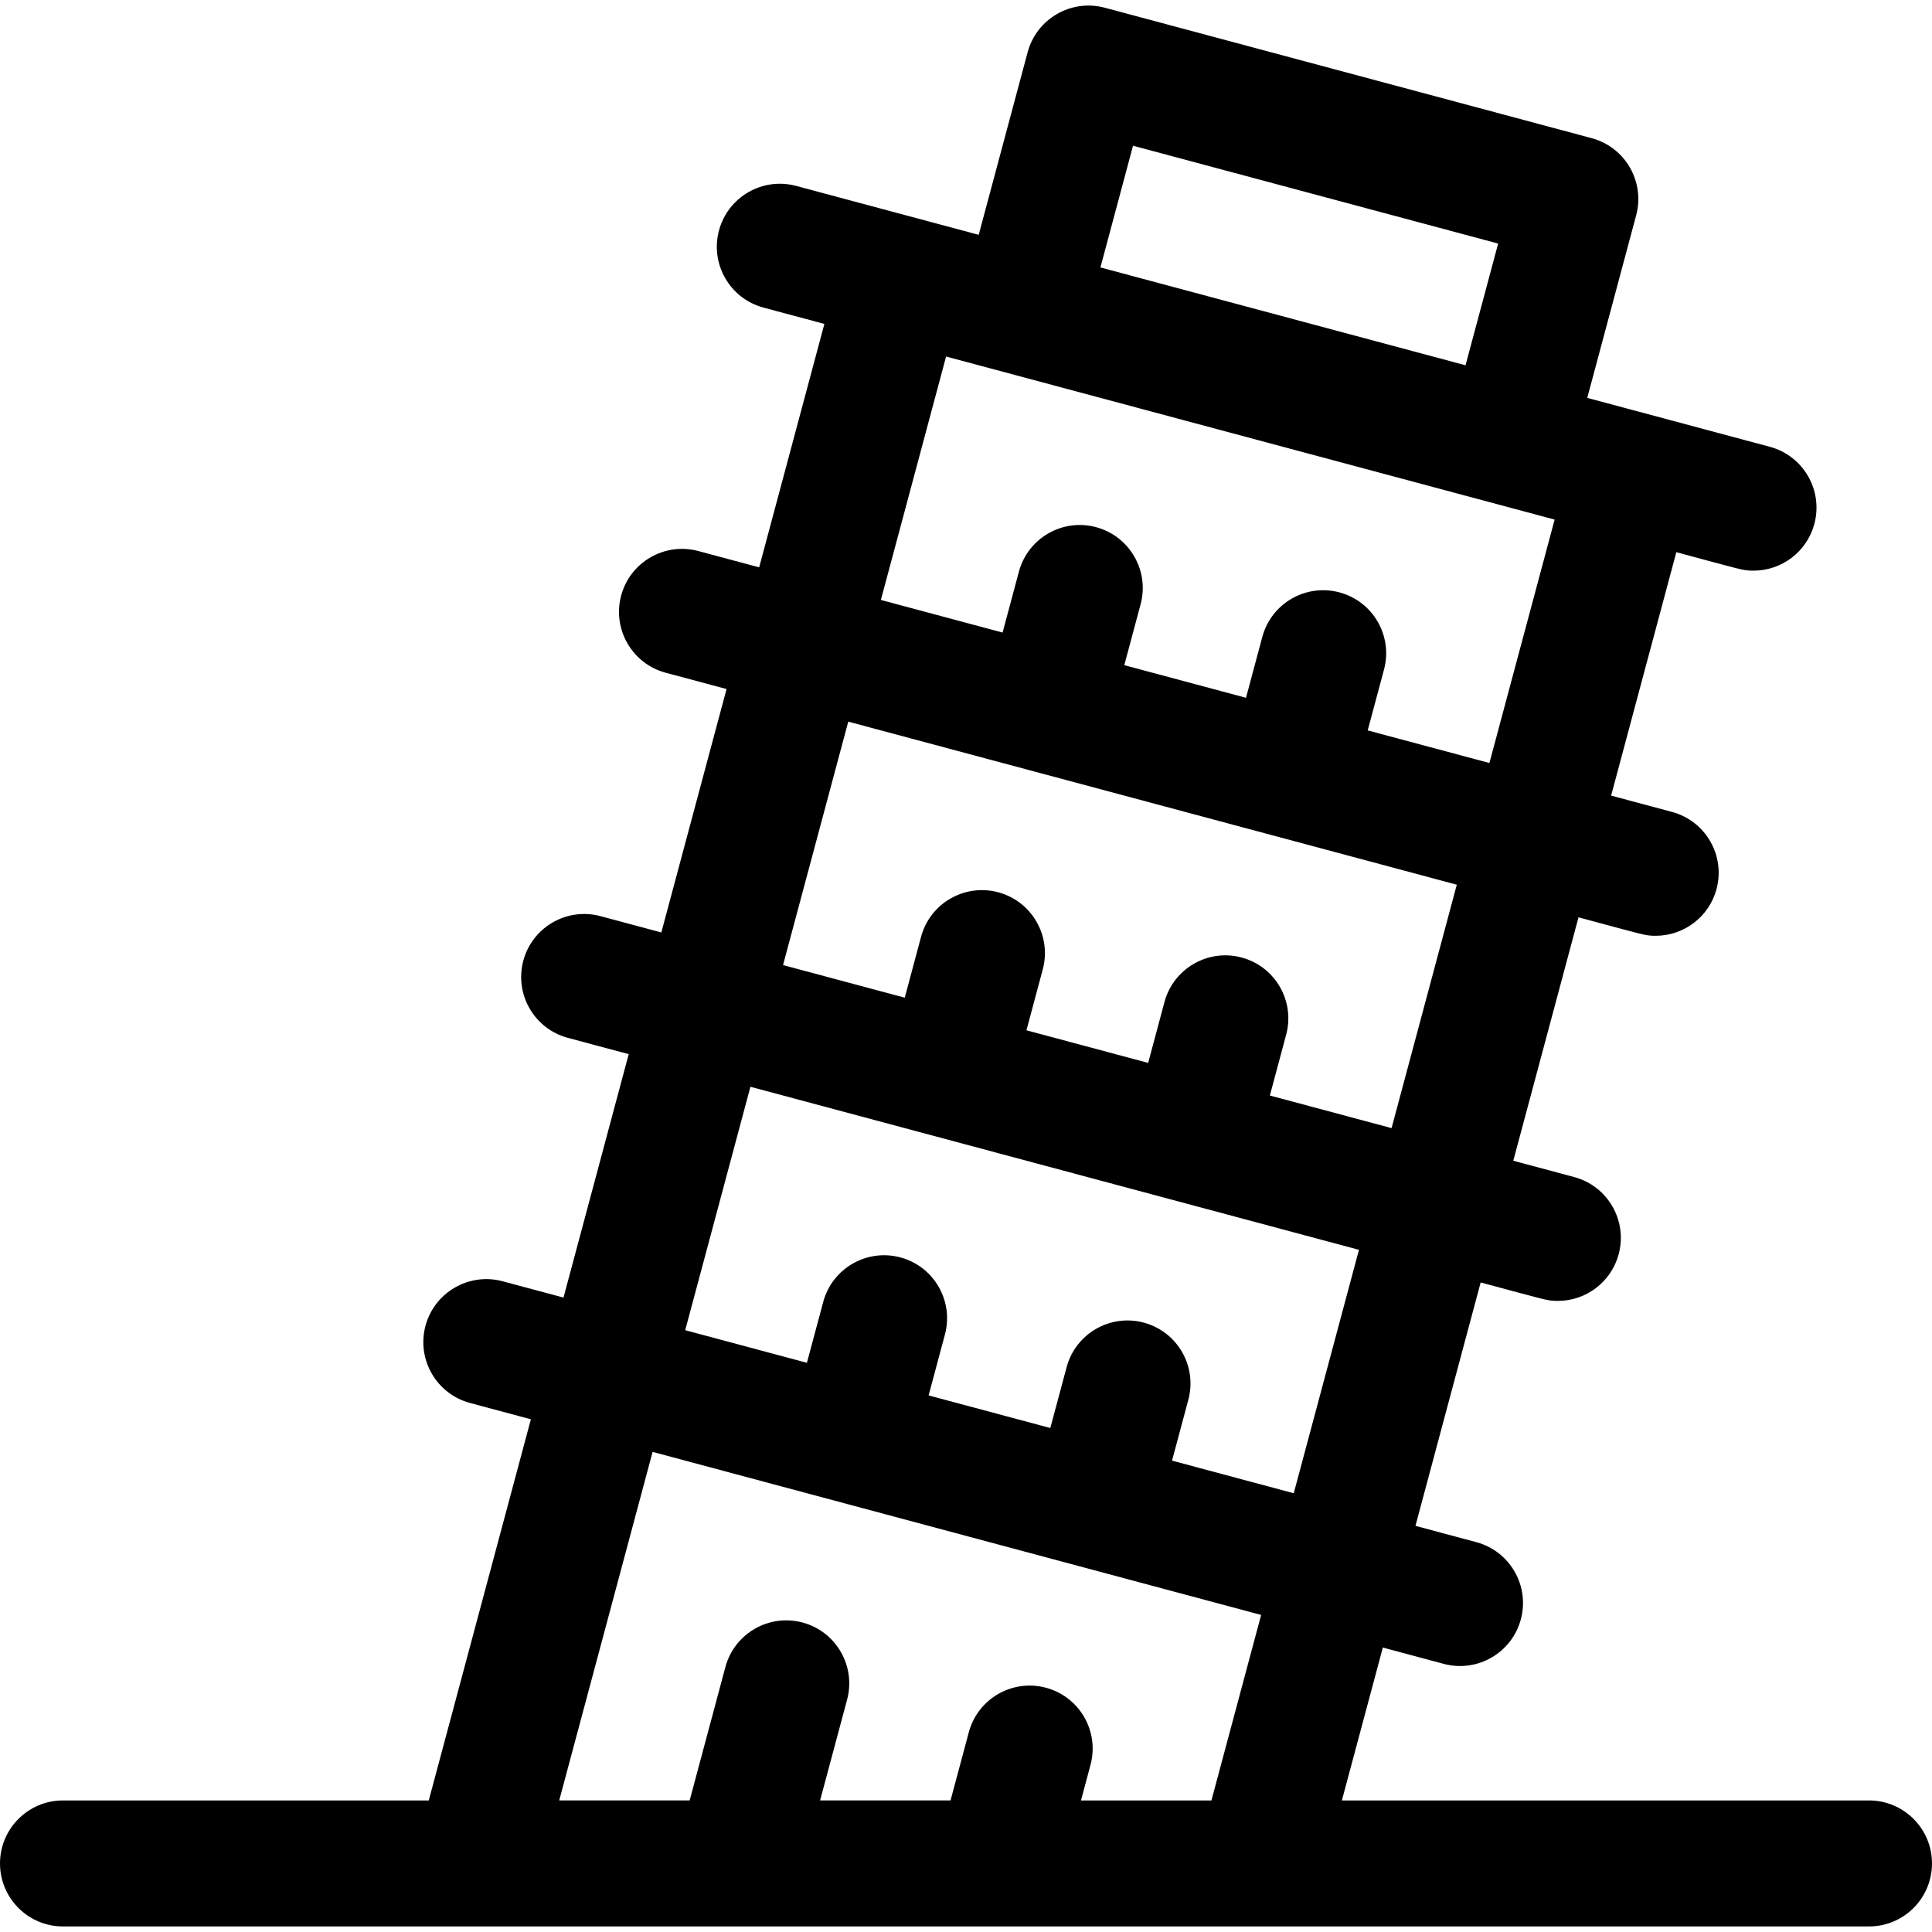 <?xml version="1.0" encoding="iso-8859-1"?>
<!-- Generator: Adobe Illustrator 19.0.0, SVG Export Plug-In . SVG Version: 6.00 Build 0)  -->
<svg xmlns="http://www.w3.org/2000/svg" xmlns:xlink="http://www.w3.org/1999/xlink" version="1.1" id="Layer_1" x="0px" y="0px" viewBox="0 0 512 512" style="enable-background:new 0 0 512 512;" xml:space="preserve">
<g>
	<g>
		<path d="M495.304,477.137H355.61l10.857-40.517l16.127,4.321c8.901,2.387,18.06-2.896,20.448-11.805    c2.386-8.907-2.899-18.061-11.806-20.448l-16.126-4.321l17.284-64.508c17.537,4.699,17.587,4.894,20.459,4.894    c7.371,0,14.118-4.92,16.116-12.379c2.386-8.907-2.899-18.061-11.806-20.448l-16.126-4.321l17.284-64.508    c17.537,4.699,17.588,4.895,20.459,4.895c7.371,0,14.118-4.92,16.116-12.379c2.386-8.907-2.899-18.061-11.806-20.448    l-16.127-4.321l17.284-64.508c17.573,4.708,17.591,4.894,20.458,4.894c7.371,0,14.118-4.92,16.116-12.379    c2.386-8.907-2.899-18.061-11.806-20.448l-48.378-12.963l12.964-48.381c2.386-8.907-2.898-18.061-11.806-20.448L292.779,2.046    c-8.902-2.384-18.062,2.898-20.449,11.805l-12.964,48.381l-48.38-12.964c-8.895-2.385-18.061,2.898-20.448,11.805    s2.899,18.061,11.806,20.448l16.126,4.321l-17.284,64.508l-16.127-4.321c-8.893-2.385-18.06,2.898-20.448,11.805    c-2.386,8.907,2.899,18.061,11.806,20.448l16.126,4.321l-17.284,64.508l-16.127-4.321c-8.895-2.385-18.061,2.898-20.448,11.805    c-2.386,8.907,2.899,18.061,11.806,20.448l16.126,4.321l-17.284,64.508l-16.127-4.321c-8.893-2.385-18.061,2.898-20.448,11.805    c-2.386,8.907,2.9,18.061,11.806,20.448l16.127,4.321l-27.066,101.013H16.696C7.475,477.135,0,484.61,0,493.831    s7.475,16.696,16.696,16.696c212.176,0,134.688,0,478.609,0c9.22,0,16.696-7.475,16.696-16.696S504.525,477.137,495.304,477.137z     M300.264,38.62l96.761,25.927l-8.643,32.254l-96.761-25.927L300.264,38.62z M250.725,94.485l161.268,43.212l-17.284,64.508    l-32.253-8.642l4.321-16.127c2.386-8.907-2.898-18.061-11.805-20.448c-8.9-2.385-18.062,2.898-20.449,11.805l-4.321,16.127    c-11.993-3.213-20.264-5.429-32.253-8.643l4.321-16.128c2.386-8.907-2.899-18.061-11.806-20.448    c-8.901-2.384-18.061,2.898-20.448,11.806l-4.321,16.127l-32.254-8.642L250.725,94.485z M224.798,191.245    c5.199,1.393,149.704,40.113,161.268,43.212l-17.286,64.508l-32.253-8.642l4.321-16.127c2.386-8.907-2.899-18.061-11.806-20.448    c-8.893-2.385-18.06,2.898-20.448,11.805l-4.321,16.127l-32.253-8.642l4.321-16.127c2.386-8.907-2.898-18.061-11.805-20.448    c-8.901-2.384-18.061,2.898-20.449,11.805l-4.321,16.127l-32.254-8.642L224.798,191.245z M321.04,477.137h-34.569l2.524-9.421    c2.386-8.907-2.898-18.062-11.805-20.449c-8.902-2.385-18.063,2.898-20.449,11.805l-4.841,18.064h-34.568l7.156-26.705    c2.386-8.907-2.899-18.061-11.806-20.448c-8.895-2.385-18.061,2.898-20.448,11.805l-9.471,35.348h-34.568l24.751-92.37    c7.08,1.897,147.725,39.583,161.267,43.212L321.04,477.137z M310.6,387.083l4.321-16.127c2.386-8.907-2.898-18.061-11.805-20.448    c-8.903-2.386-18.062,2.898-20.449,11.805l-4.321,16.127l-32.253-8.642l4.321-16.127c2.386-8.907-2.898-18.061-11.806-20.448    c-8.894-2.384-18.061,2.898-20.448,11.805l-4.321,16.127l-32.253-8.642l17.284-64.508c11.924,3.196,155.942,41.785,161.268,43.212    l-17.284,64.508L310.6,387.083z"/>
	</g>
</g>
<g>
</g>
<g>
</g>
<g>
</g>
<g>
</g>
<g>
</g>
<g>
</g>
<g>
</g>
<g>
</g>
<g>
</g>
<g>
</g>
<g>
</g>
<g>
</g>
<g>
</g>
<g>
</g>
<g>
</g>
</svg>
